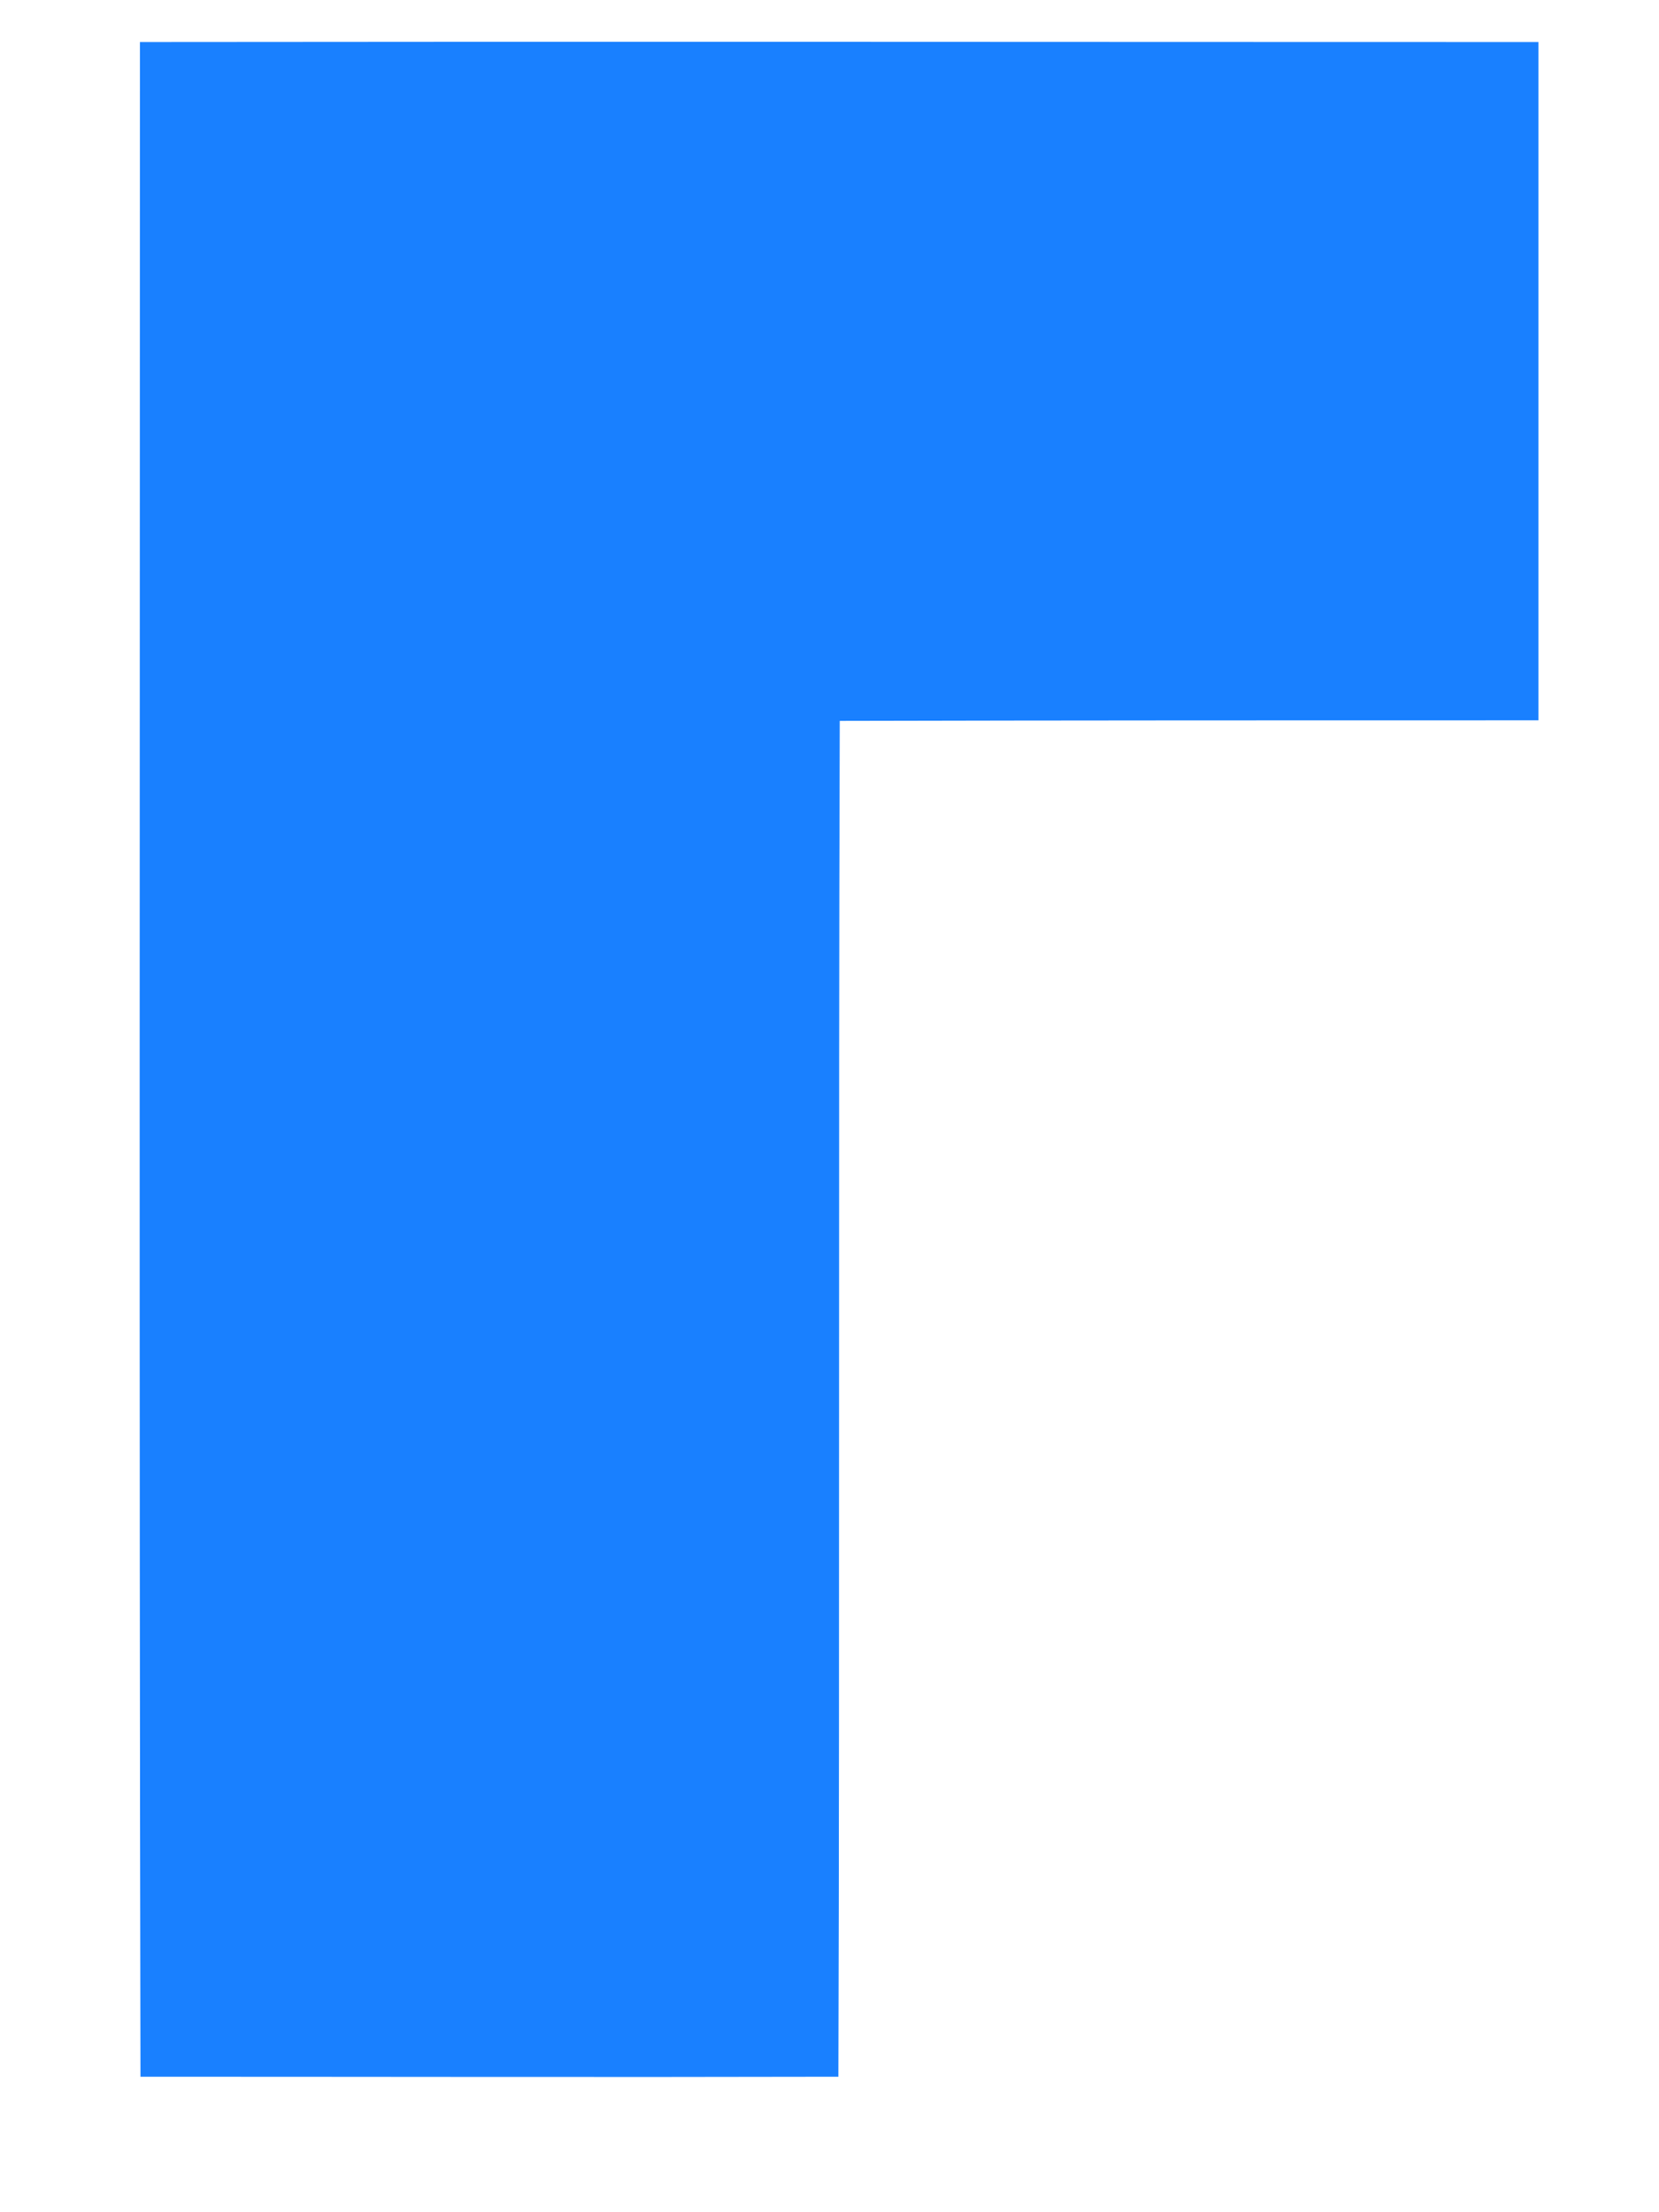 ﻿<?xml version="1.0" encoding="utf-8"?>
<svg version="1.1" xmlns:xlink="http://www.w3.org/1999/xlink" width="6px" height="8px" xmlns="http://www.w3.org/2000/svg">
  <g transform="matrix(1 0 0 1 -78 -64 )">
    <path d="M 0.508 7.51  C 0.503 5.057  0.506 2.605  0.506 0.152  C 2.193 0.15  3.877 0.152  5.564 0.152  C 5.564 0.969  5.564 1.786  5.564 2.605  C 4.722 2.605  3.88 2.605  3.037 2.607  C 3.032 4.24  3.037 5.876  3.032 7.51  C 2.19 7.512  1.348 7.51  0.508 7.51  Z " fill-rule="nonzero" fill="#1980ff" stroke="none" transform="matrix(1 0 0 1 78 64 )" />
  </g>
</svg>